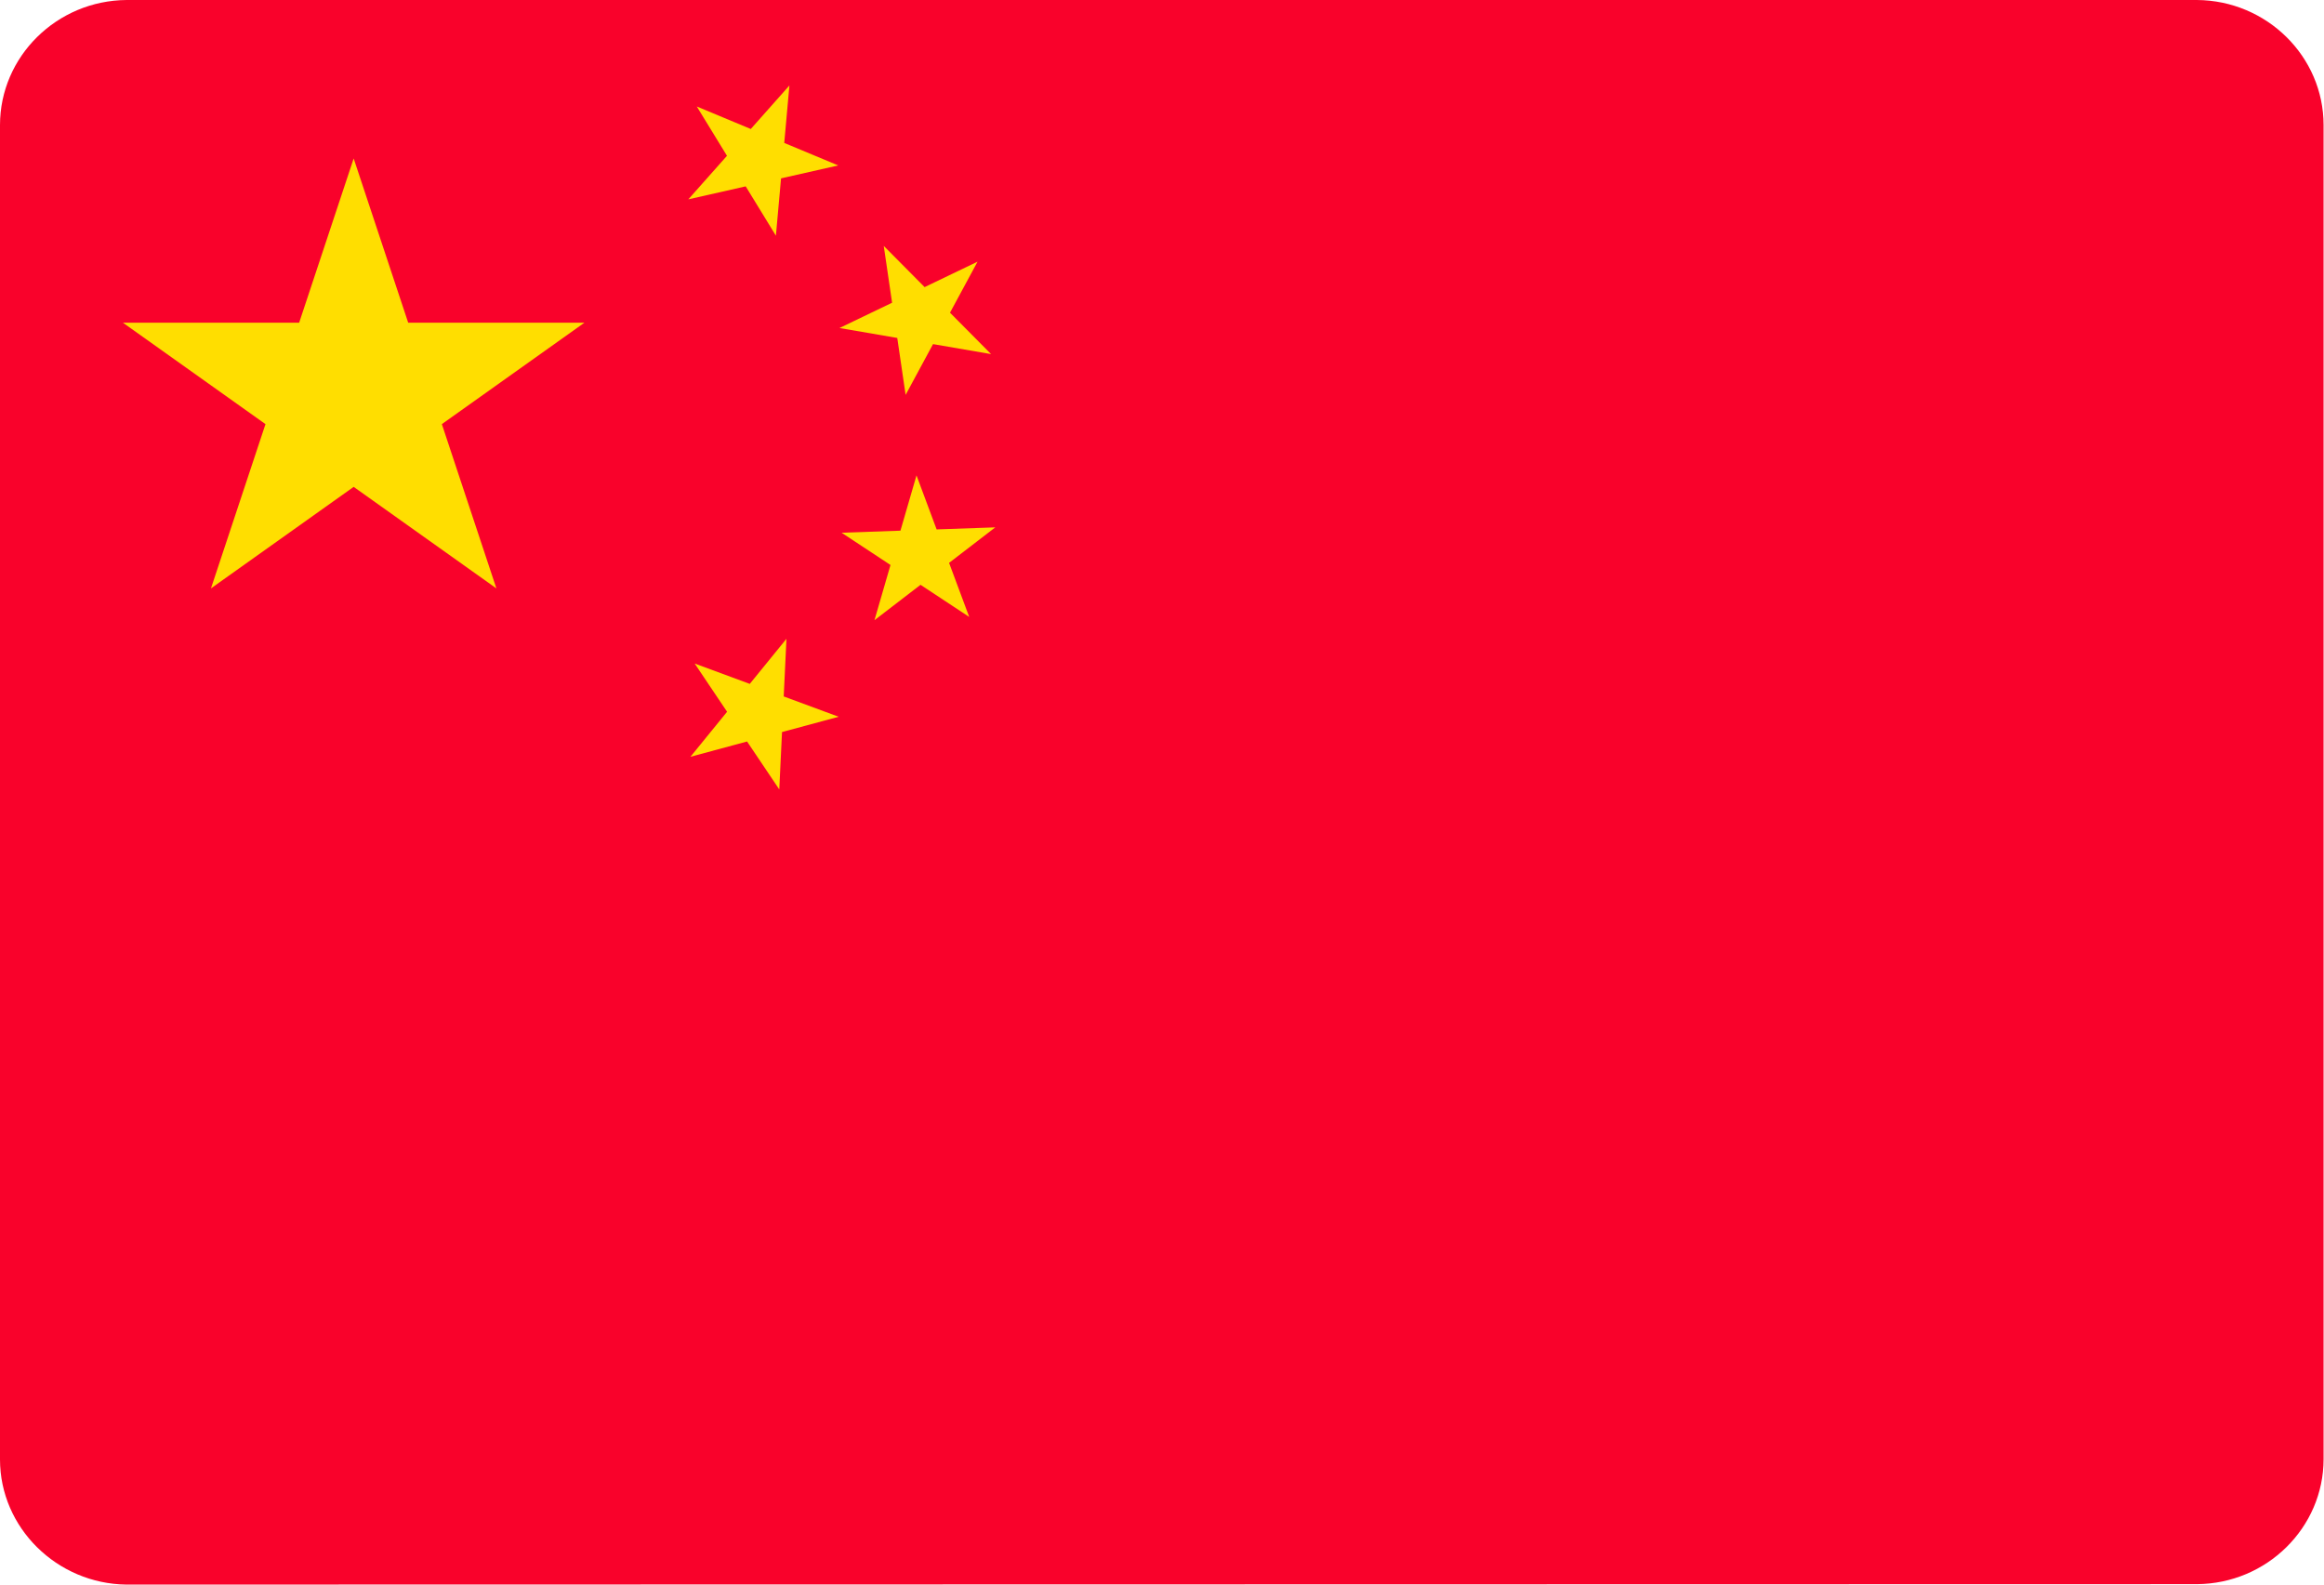 <svg width="22" height="15" viewBox="0 0 22 15" fill="none" xmlns="http://www.w3.org/2000/svg">
<g clip-path="url(#clip0_2_674)">
<path d="M1.2 0H20.796C21.458 0.004 21.996 0.535 21.996 1.184V13.812C21.996 14.461 21.458 14.992 20.796 14.996L1.196 15C0.538 14.992 0 14.461 0 13.816V1.184C0 0.535 0.538 0.004 1.2 0Z" fill="#F9022B"/>
<path d="M3.348 1.5L4.699 5.57L1.164 3.055H5.532L1.997 5.57L3.348 1.5Z" fill="#FFDE00"/>
<path d="M7.473 0.809L7.345 2.231L6.596 1.008L7.935 1.566L6.516 1.887L7.473 0.809Z" fill="#FFDE00"/>
<path d="M9.254 2.477L8.573 3.738L8.366 2.328L9.382 3.352L7.947 3.105L9.254 2.477Z" fill="#FFDE00"/>
<path d="M9.422 4.992L8.278 5.871L8.676 4.5L9.175 5.84L7.967 5.043L9.422 4.992Z" fill="#FFDE00"/>
<path d="M7.445 6.047L7.377 7.473L6.576 6.281L7.939 6.785L6.536 7.164L7.445 6.047Z" fill="#FFDE00"/>
</g>
<defs>
<clipPath id="clip0_2_674">
<rect width="21.996" height="15" fill="white"/>
</clipPath>
</defs>
</svg>
